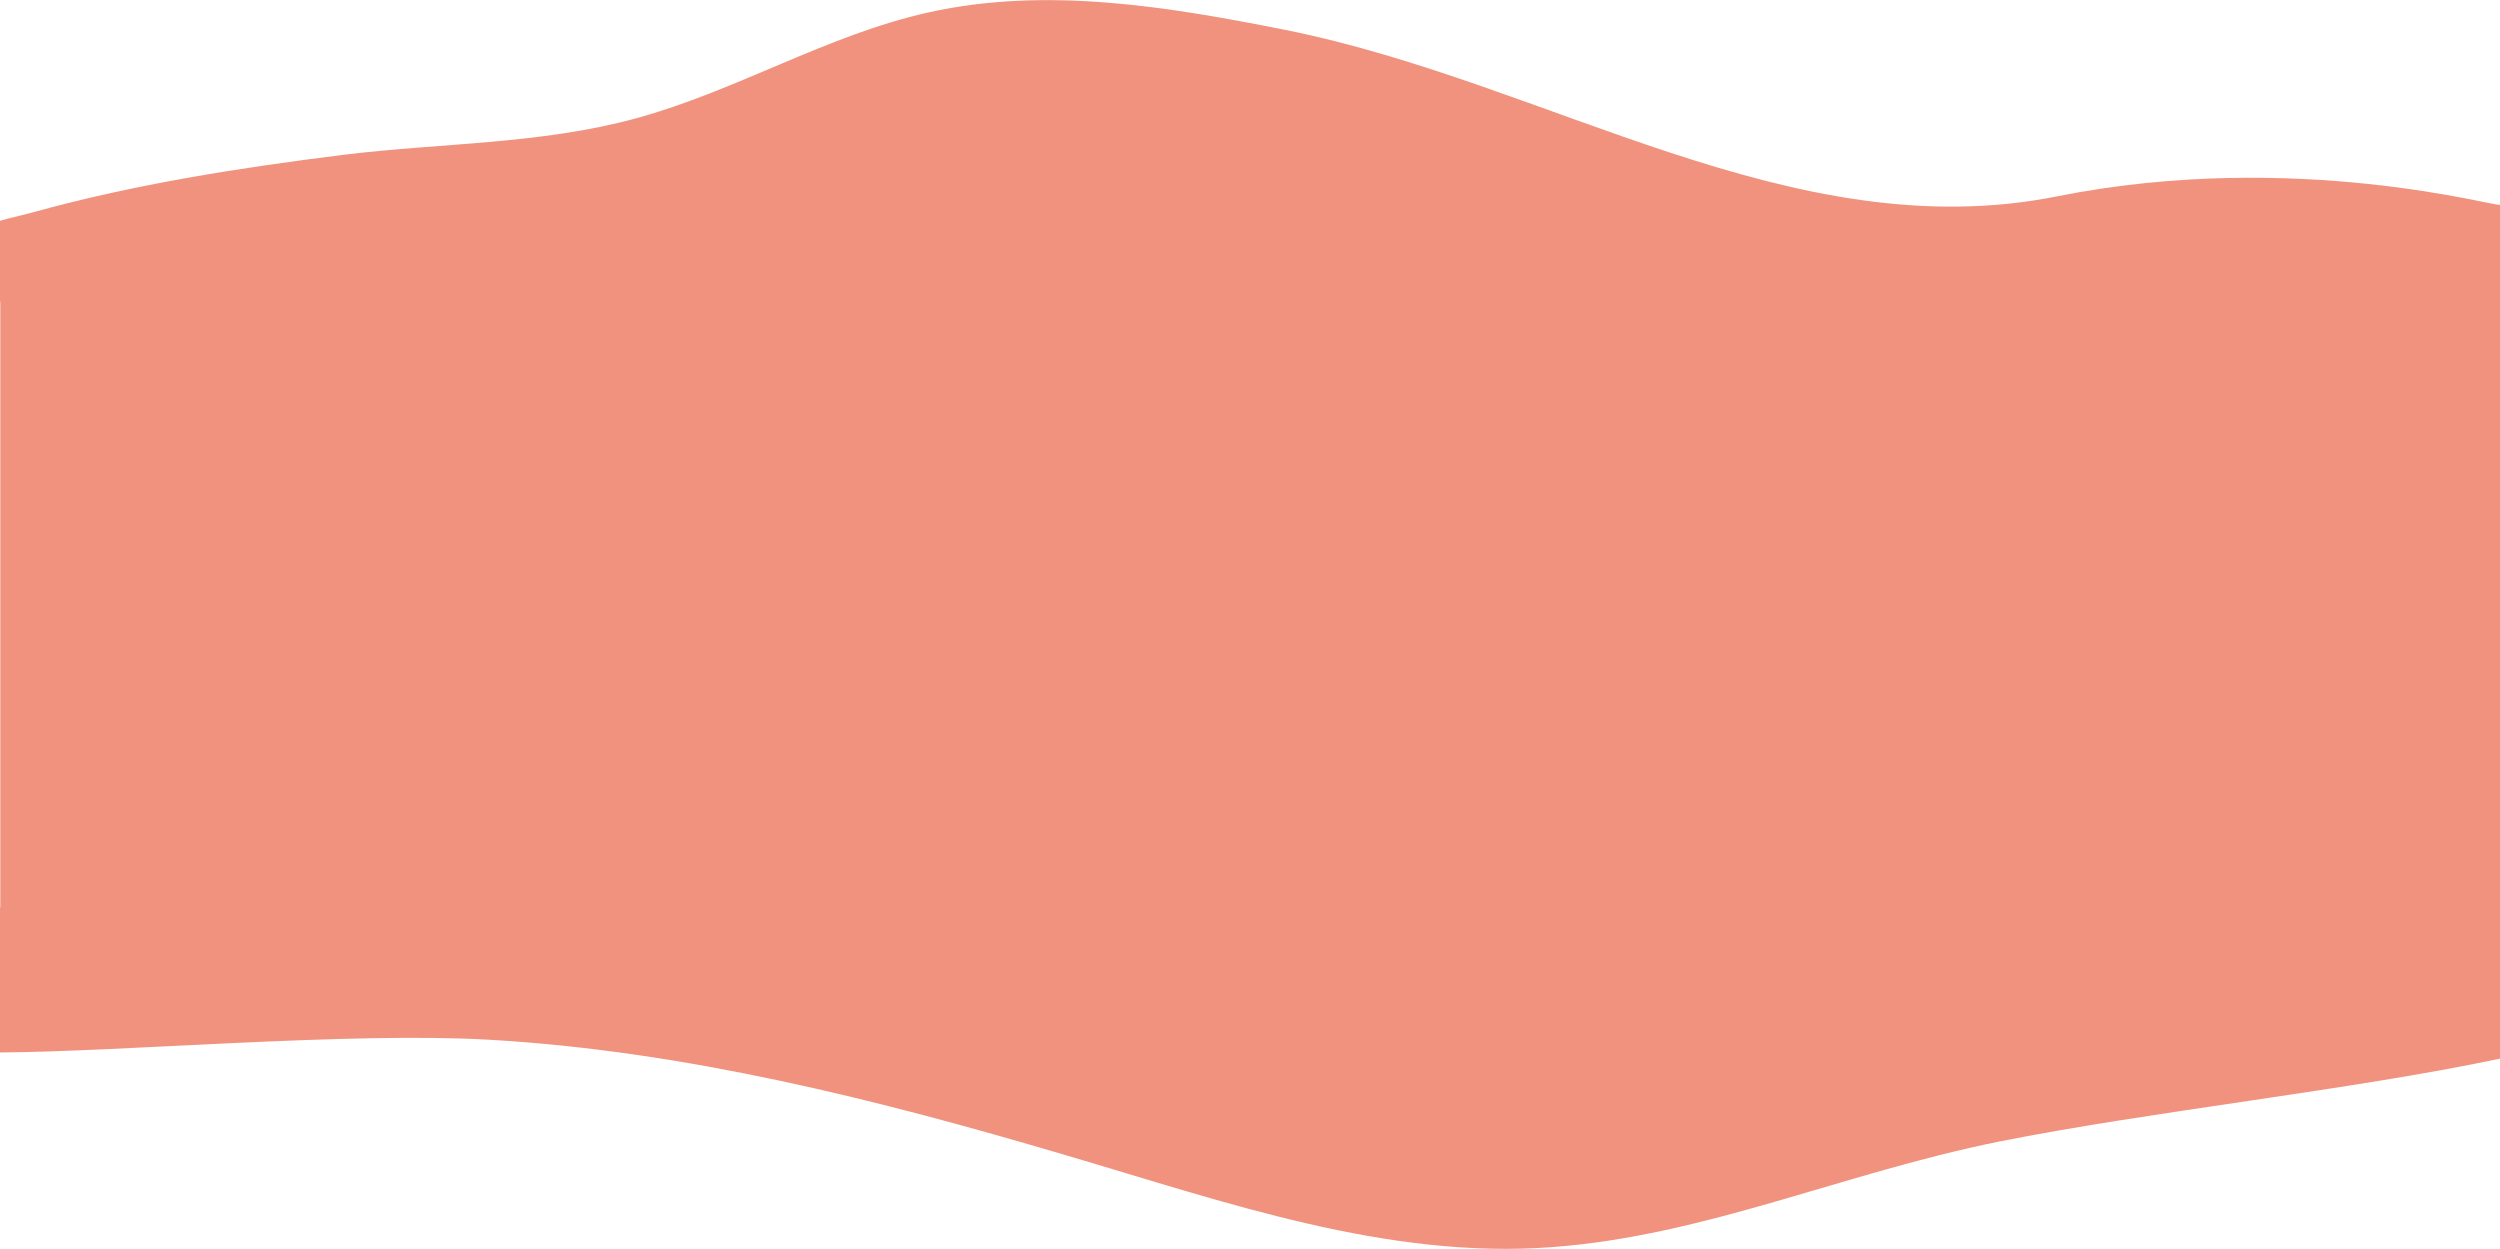 <?xml version="1.0" encoding="utf-8"?>
<!-- Generator: Adobe Illustrator 26.0.2, SVG Export Plug-In . SVG Version: 6.00 Build 0)  -->
<svg version="1.1" id="Layer_1" xmlns="http://www.w3.org/2000/svg" xmlns:xlink="http://www.w3.org/1999/xlink" x="0px" y="0px"
	 viewBox="0 0 768.2 383.8" style="enable-background:new 0 0 768.2 383.8;" xml:space="preserve">
<style type="text/css">
	.st0{fill:#F0927E;}
</style>
<g id="Group_8" transform="translate(0 0)">
	<path class="st0" d="M768.2,62.9v7.5c0,10.3,0,47,0,47s0,178.2,0,179.8c0,12.4-113.6,14.1-125.2,15c-53.5,4.2-106.9,10-160.5,12.2
		c-22.5,0.9-45,1.2-67.5,0.5c-104.6-3.4-206.9-34.2-311.9-27.5c-13.2,0.8-26.3,2.3-39.3,4.4c-12.6,2.1-25.4,4.7-37.6,8.5
		c-5,1.5-20,5.6-26.1,5.6c0-11,0-26.9,0-34.3c0-18.9,0-67.6,0-67.6s0-96.6,0-96.6c0-8,0-16.1,0-24.1c0-5.7-10.9-10.1-10.3-15.7
		c0.9-9,10.7-9.7,20.5-12.4c31.1-8.6,63.1-13.6,95-17.6c30-3.7,60.6-3.2,90-11.2c30.9-8.4,58.9-25.7,90.1-32.6
		c36-8,73.4-1.8,109.6,5.4c81.2,16.3,155.7,67.5,237.3,51.1C705.7,45.7,768.2,64,768.2,62.9z"/>
</g>
<g id="Group_8_00000098204497886620094310000010304398298258515597_" transform="translate(0 0)">
	<path class="st0" d="M768.2,325.3c-45.9,9.7-108.1,16.3-154,25.5c-47.7,9.6-90.2,28.9-137.1,32.4c-50.8,3.9-100.5-13.8-149.5-28.2
		c-57.8-17.1-116.9-32-177.1-35.5c-43-2.5-112.7,3.7-150.5,3.9c-8.6,0-3.6-14.5-2.6-23L0,278.8h788.1
		C788.6,298,790.3,320.6,768.2,325.3z"/>
</g>
</svg>
